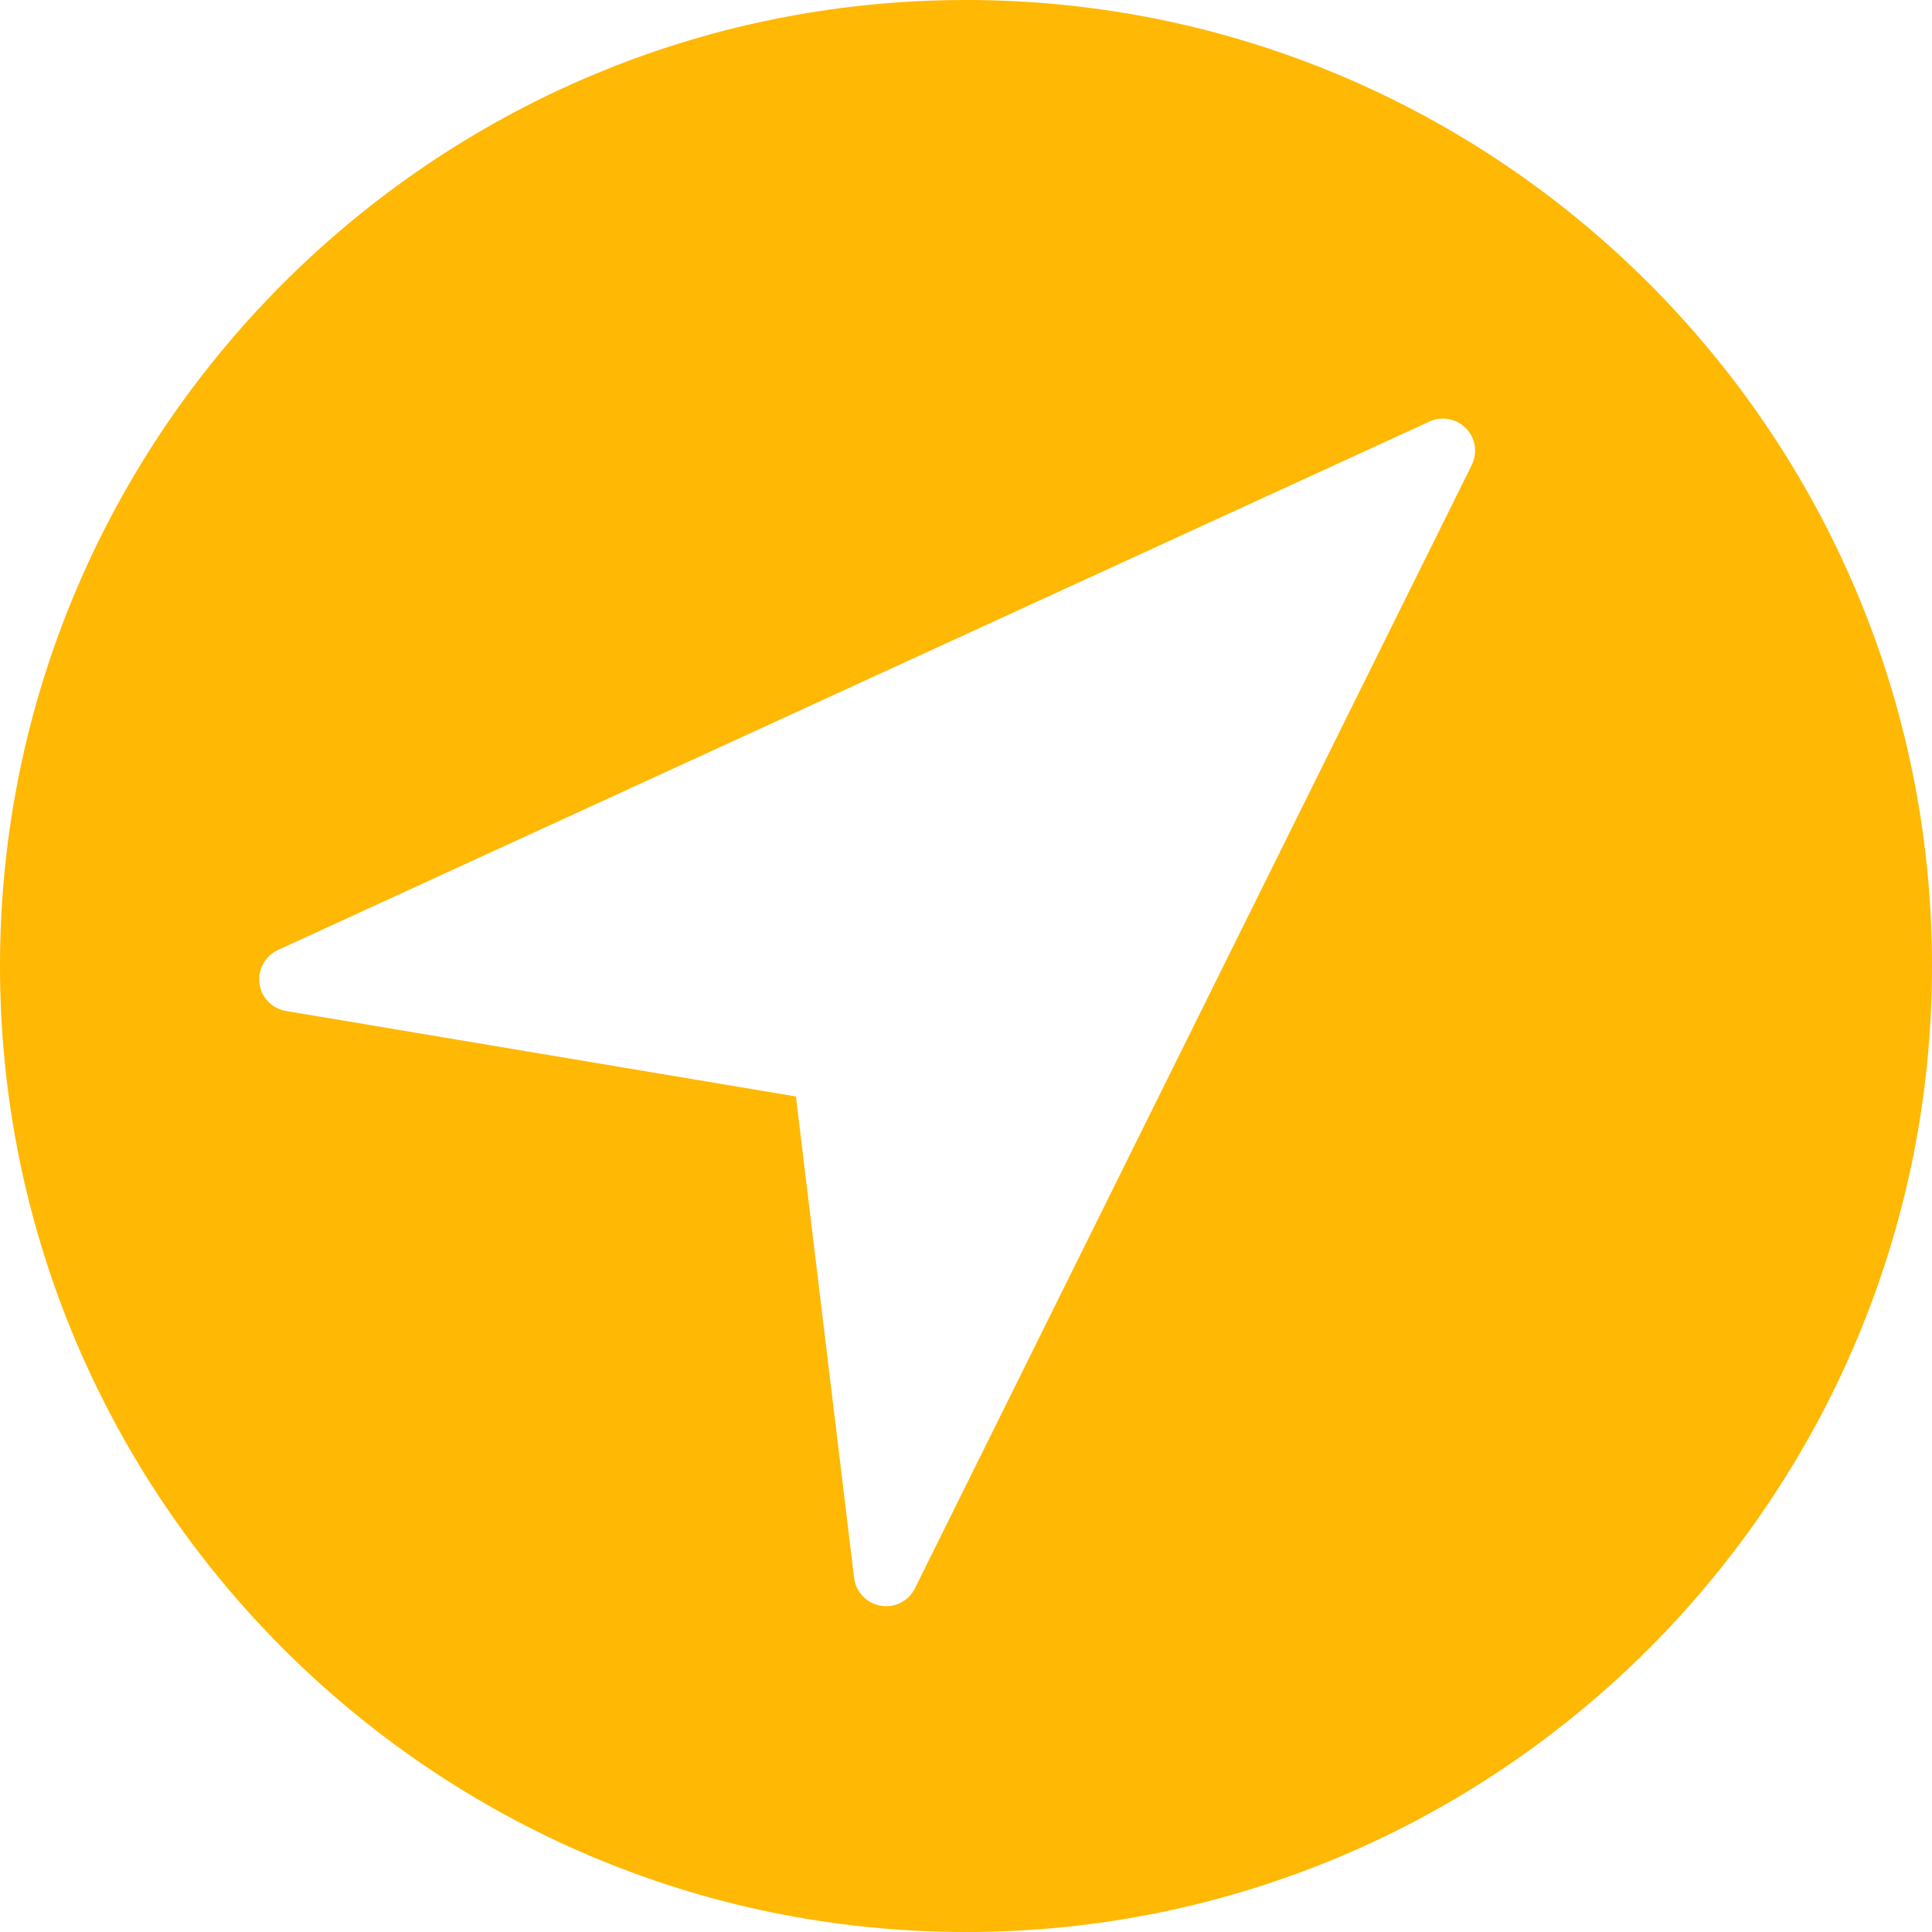 <?xml version="1.0" encoding="UTF-8"?>
<svg width="24px" height="24px" viewBox="0 0 24 24" version="1.1" xmlns="http://www.w3.org/2000/svg" xmlns:xlink="http://www.w3.org/1999/xlink">
    <!-- Generator: sketchtool 58 (101010) - https://sketch.com -->
    <title>84A9BFE4-BA1E-4FDB-8232-36C9FEAB186C</title>
    <desc>Created with sketchtool.</desc>
    <g id="👾-Vendor-Management" stroke="none" stroke-width="1" fill="none" fill-rule="evenodd">
        <g id="assets" transform="translate(-376, -104)" fill="#FFB803" fill-rule="nonzero">
            <path d="M388,104 C381.383,104 376,109.383 376,116 C376,122.617 381.383,128 388,128 C394.617,128 400,122.617 400,116 C400,109.383 394.617,104 388,104 Z M394.282,109.778 L387.366,123.73 C387.298,123.868 387.158,123.953 387.008,123.953 C386.985,123.953 386.963,123.951 386.94,123.947 C386.766,123.917 386.632,123.776 386.61,123.601 L385.887,117.621 L379.554,116.559 C379.38,116.53 379.246,116.392 379.224,116.218 C379.201,116.044 379.294,115.875 379.453,115.801 L393.758,109.236 C393.911,109.166 394.094,109.2 394.212,109.322 C394.33,109.443 394.358,109.626 394.282,109.778 Z" id="Shape-Copy-2"></path>
        </g>
    </g>
</svg>